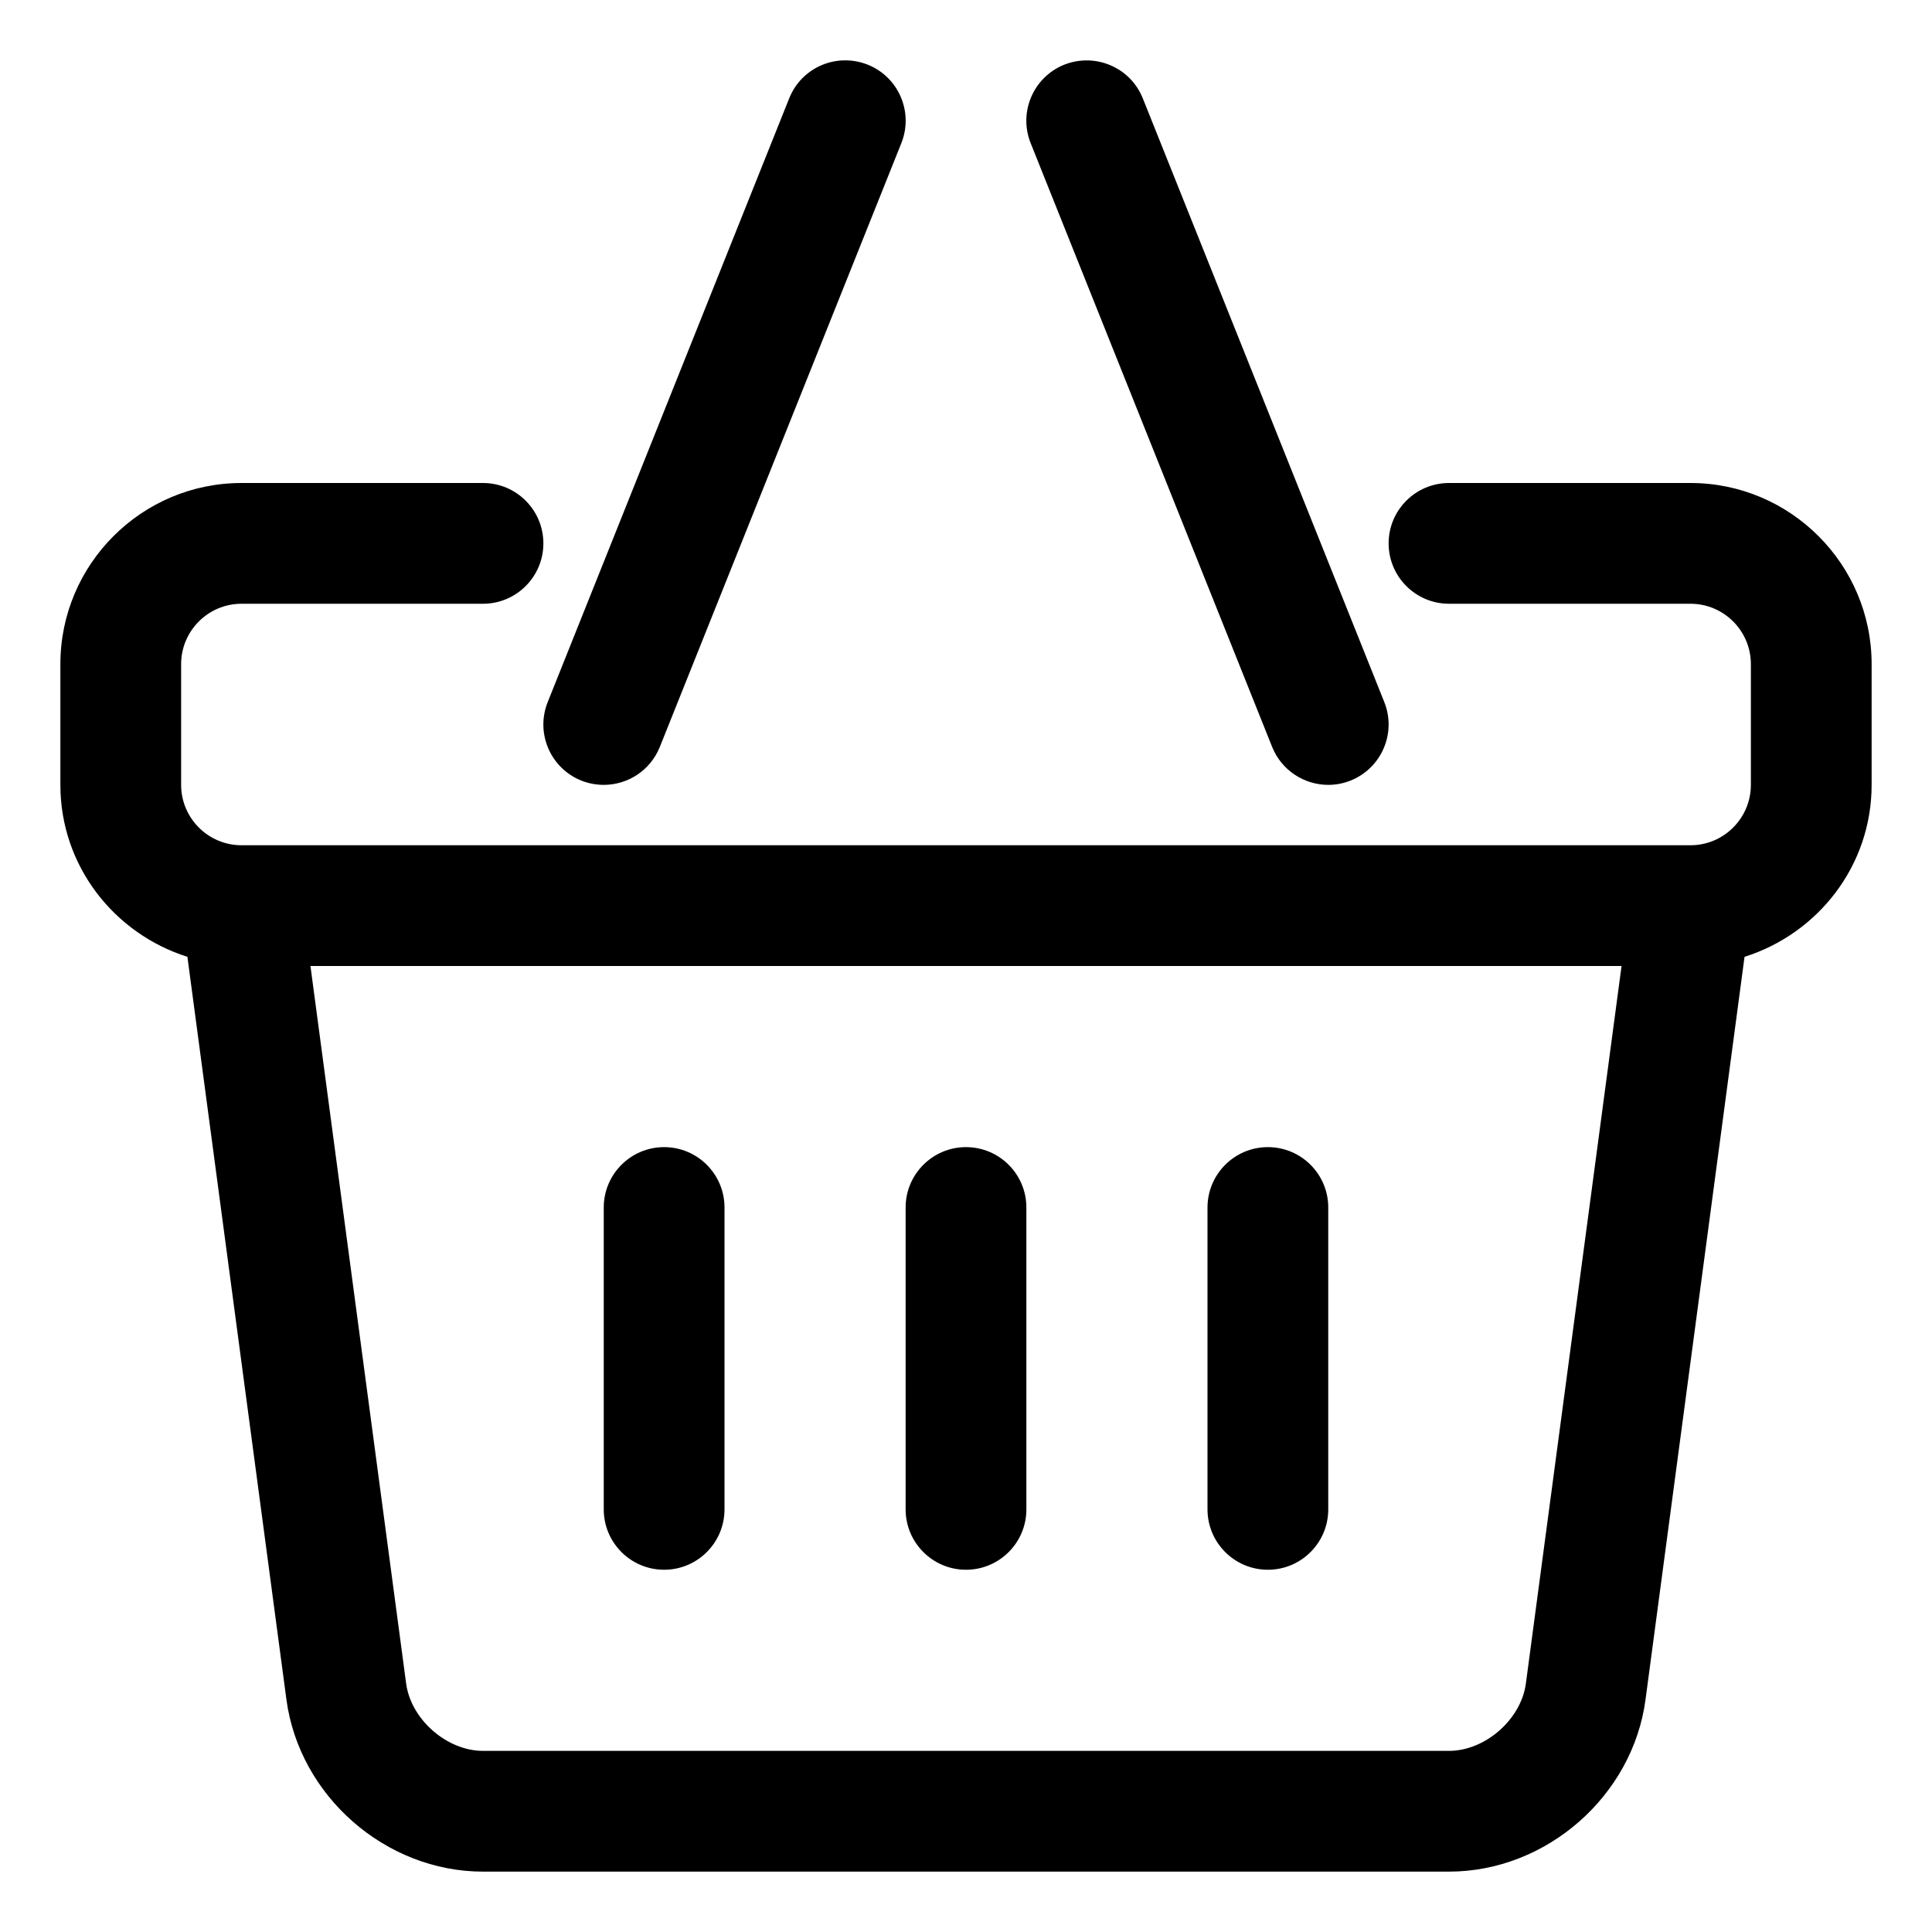 <svg xmlns="http://www.w3.org/2000/svg" width="32" height="32" enable-background="new 0 0 32 32" viewBox="0 0 32 32"><path d="M28,8h-4c-0.552,0-1,0.448-1,1s0.448,1,1,1h4c0.551,0,1,0.449,1,1v2c0,0.551-0.449,1-1,1H4c-0.551,0-1-0.449-1-1v-2
		c0-0.551,0.449-1,1-1h4c0.552,0,1-0.448,1-1S8.552,8,8,8H4c-1.654,0-3,1.346-3,3v2c0,1.34,0.889,2.464,2.104,2.848l1.64,12.301
		C4.957,29.748,6.387,31,8,31h16c1.613,0,3.043-1.252,3.255-2.85l1.64-12.302C30.111,15.464,31,14.34,31,13v-2
		C31,9.346,29.654,8,28,8z M25.273,27.886C25.194,28.479,24.599,29,24,29H8c-0.599,0-1.194-0.521-1.273-1.115L5.142,16h21.716
		L25.273,27.886z"/><path d="M9.628 12.929C9.75 12.977 9.876 13 10 13c.397 0 .772-.238.929-.629l4-10c.205-.513-.044-1.095-.557-1.3-.516-.204-1.095.044-1.3.557l-4 10C8.866 12.142 9.116 12.723 9.628 12.929zM21.071 12.372C21.228 12.762 21.604 13 22 13c.124 0 .249-.023.371-.072.513-.206.762-.787.557-1.3l-4-10c-.205-.512-.786-.759-1.3-.557-.513.206-.762.787-.557 1.3L21.071 12.372zM16 26c.552 0 1-.448 1-1v-5c0-.552-.448-1-1-1s-1 .448-1 1v5C15 25.552 15.448 26 16 26zM21 26c.552 0 1-.448 1-1v-5c0-.552-.448-1-1-1s-1 .448-1 1v5C20 25.552 20.448 26 21 26zM11 26c.552 0 1-.448 1-1v-5c0-.552-.448-1-1-1s-1 .448-1 1v5C10 25.552 10.448 26 11 26z"/></svg>